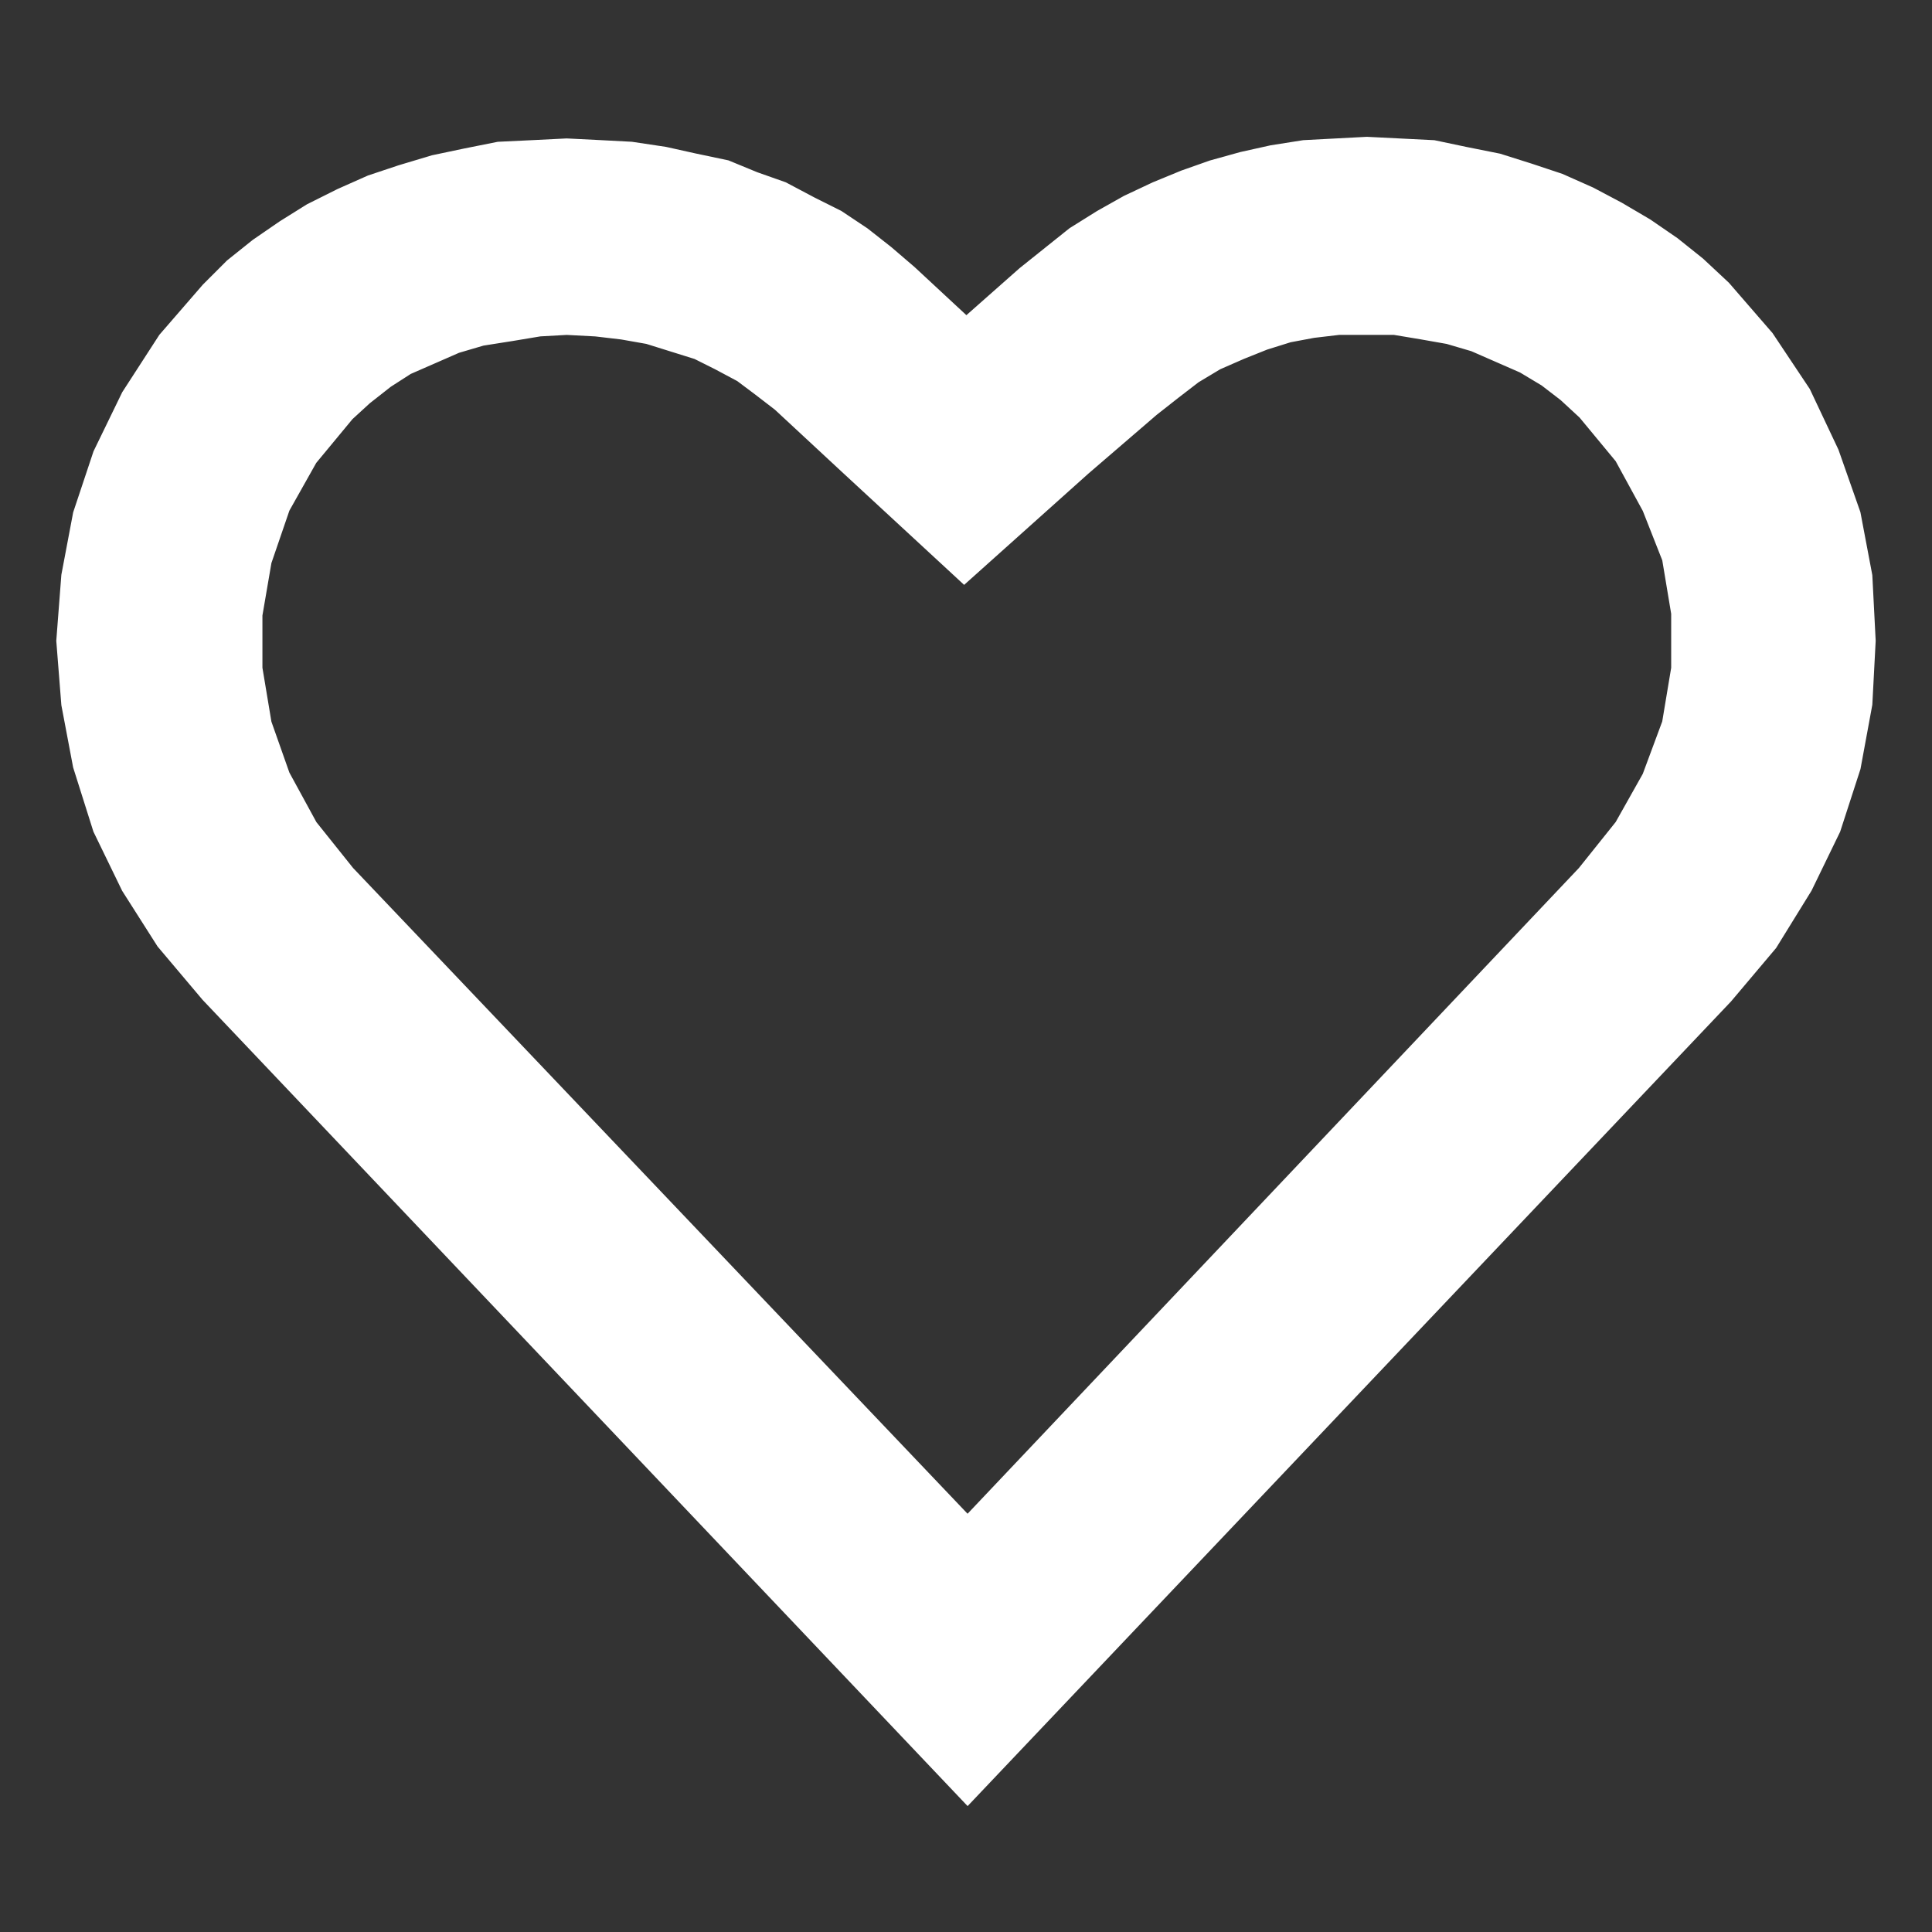 <?xml version="1.0" encoding="UTF-8" standalone="no"?>
<!DOCTYPE svg PUBLIC "-//W3C//DTD SVG 1.1//EN" "http://www.w3.org/Graphics/SVG/1.1/DTD/svg11.dtd">
<svg version="1.1" xmlns="http://www.w3.org/2000/svg" xmlns:xlink="http://www.w3.org/1999/xlink" preserveAspectRatio="xMidYMid meet" viewBox="0 0 12 12" width="12" height="12"><rect x="0" y="0" width="12" height="12" fill="#333333" stroke="none"/><defs><path d="M8.89 1.02L9.08 1.06L9.28 1.1L9.47 1.16L9.65 1.22L9.83 1.3L10 1.39L10.17 1.49L10.33 1.6L10.48 1.72L10.63 1.86L10.89 2.16L11.11 2.49L11.28 2.85L11.41 3.22L11.48 3.59L11.5 3.98L11.48 4.36L11.41 4.74L11.29 5.11L11.12 5.46L10.91 5.8L10.64 6.12L6.01 11L1.37 6.11L1.1 5.79L0.89 5.46L0.72 5.11L0.6 4.73L0.53 4.36L0.5 3.98L0.53 3.59L0.6 3.22L0.72 2.86L0.89 2.51L1.11 2.17L1.37 1.87L1.51 1.73L1.66 1.61L1.82 1.5L1.98 1.4L2.16 1.31L2.34 1.23L2.52 1.17L2.72 1.11L2.91 1.07L3.11 1.03L3.32 1.02L3.52 1.01L3.72 1.02L3.91 1.03L4.11 1.06L4.29 1.1L4.48 1.14L4.65 1.21L4.82 1.27L4.99 1.36L5.15 1.44L5.3 1.54L5.44 1.65L5.58 1.77L6 2.16L6.43 1.78L6.58 1.66L6.73 1.54L6.89 1.44L7.05 1.35L7.22 1.27L7.39 1.2L7.56 1.14L7.74 1.09L7.92 1.05L8.11 1.02L8.3 1.01L8.49 1L8.69 1.01L8.89 1.02ZM8.14 1.95L7.98 1.98L7.82 2.03L7.67 2.09L7.51 2.16L7.36 2.25L7.23 2.35L7.09 2.46L6.66 2.83L5.99 3.43L5.33 2.82L4.91 2.43L4.78 2.33L4.66 2.24L4.51 2.16L4.37 2.09L4.21 2.04L4.05 1.99L3.88 1.96L3.71 1.94L3.52 1.93L3.34 1.94L3.16 1.97L2.97 2L2.8 2.05L2.64 2.12L2.48 2.19L2.34 2.28L2.2 2.39L2.08 2.5L1.84 2.79L1.66 3.11L1.54 3.46L1.48 3.81L1.48 4.16L1.54 4.52L1.66 4.86L1.84 5.19L2.08 5.49L6.01 9.62L9.92 5.49L10.16 5.19L10.34 4.87L10.47 4.52L10.53 4.16L10.53 3.8L10.47 3.44L10.34 3.11L10.16 2.78L9.92 2.49L9.79 2.37L9.66 2.27L9.51 2.18L9.35 2.11L9.19 2.04L9.02 1.99L8.85 1.96L8.67 1.93L8.49 1.93L8.31 1.93L8.14 1.95Z" id="b10T82Am"></path></defs><g><g><g><use xlink:href="#b10T82Am" opacity="1" fill="#ffffff" fill-opacity="1"></use><g><use xlink:href="#b10T82Am" opacity="1" fill-opacity="0" stroke="#ffffff" stroke-width="0.3" stroke-opacity="1"></use></g></g></g></g></svg>